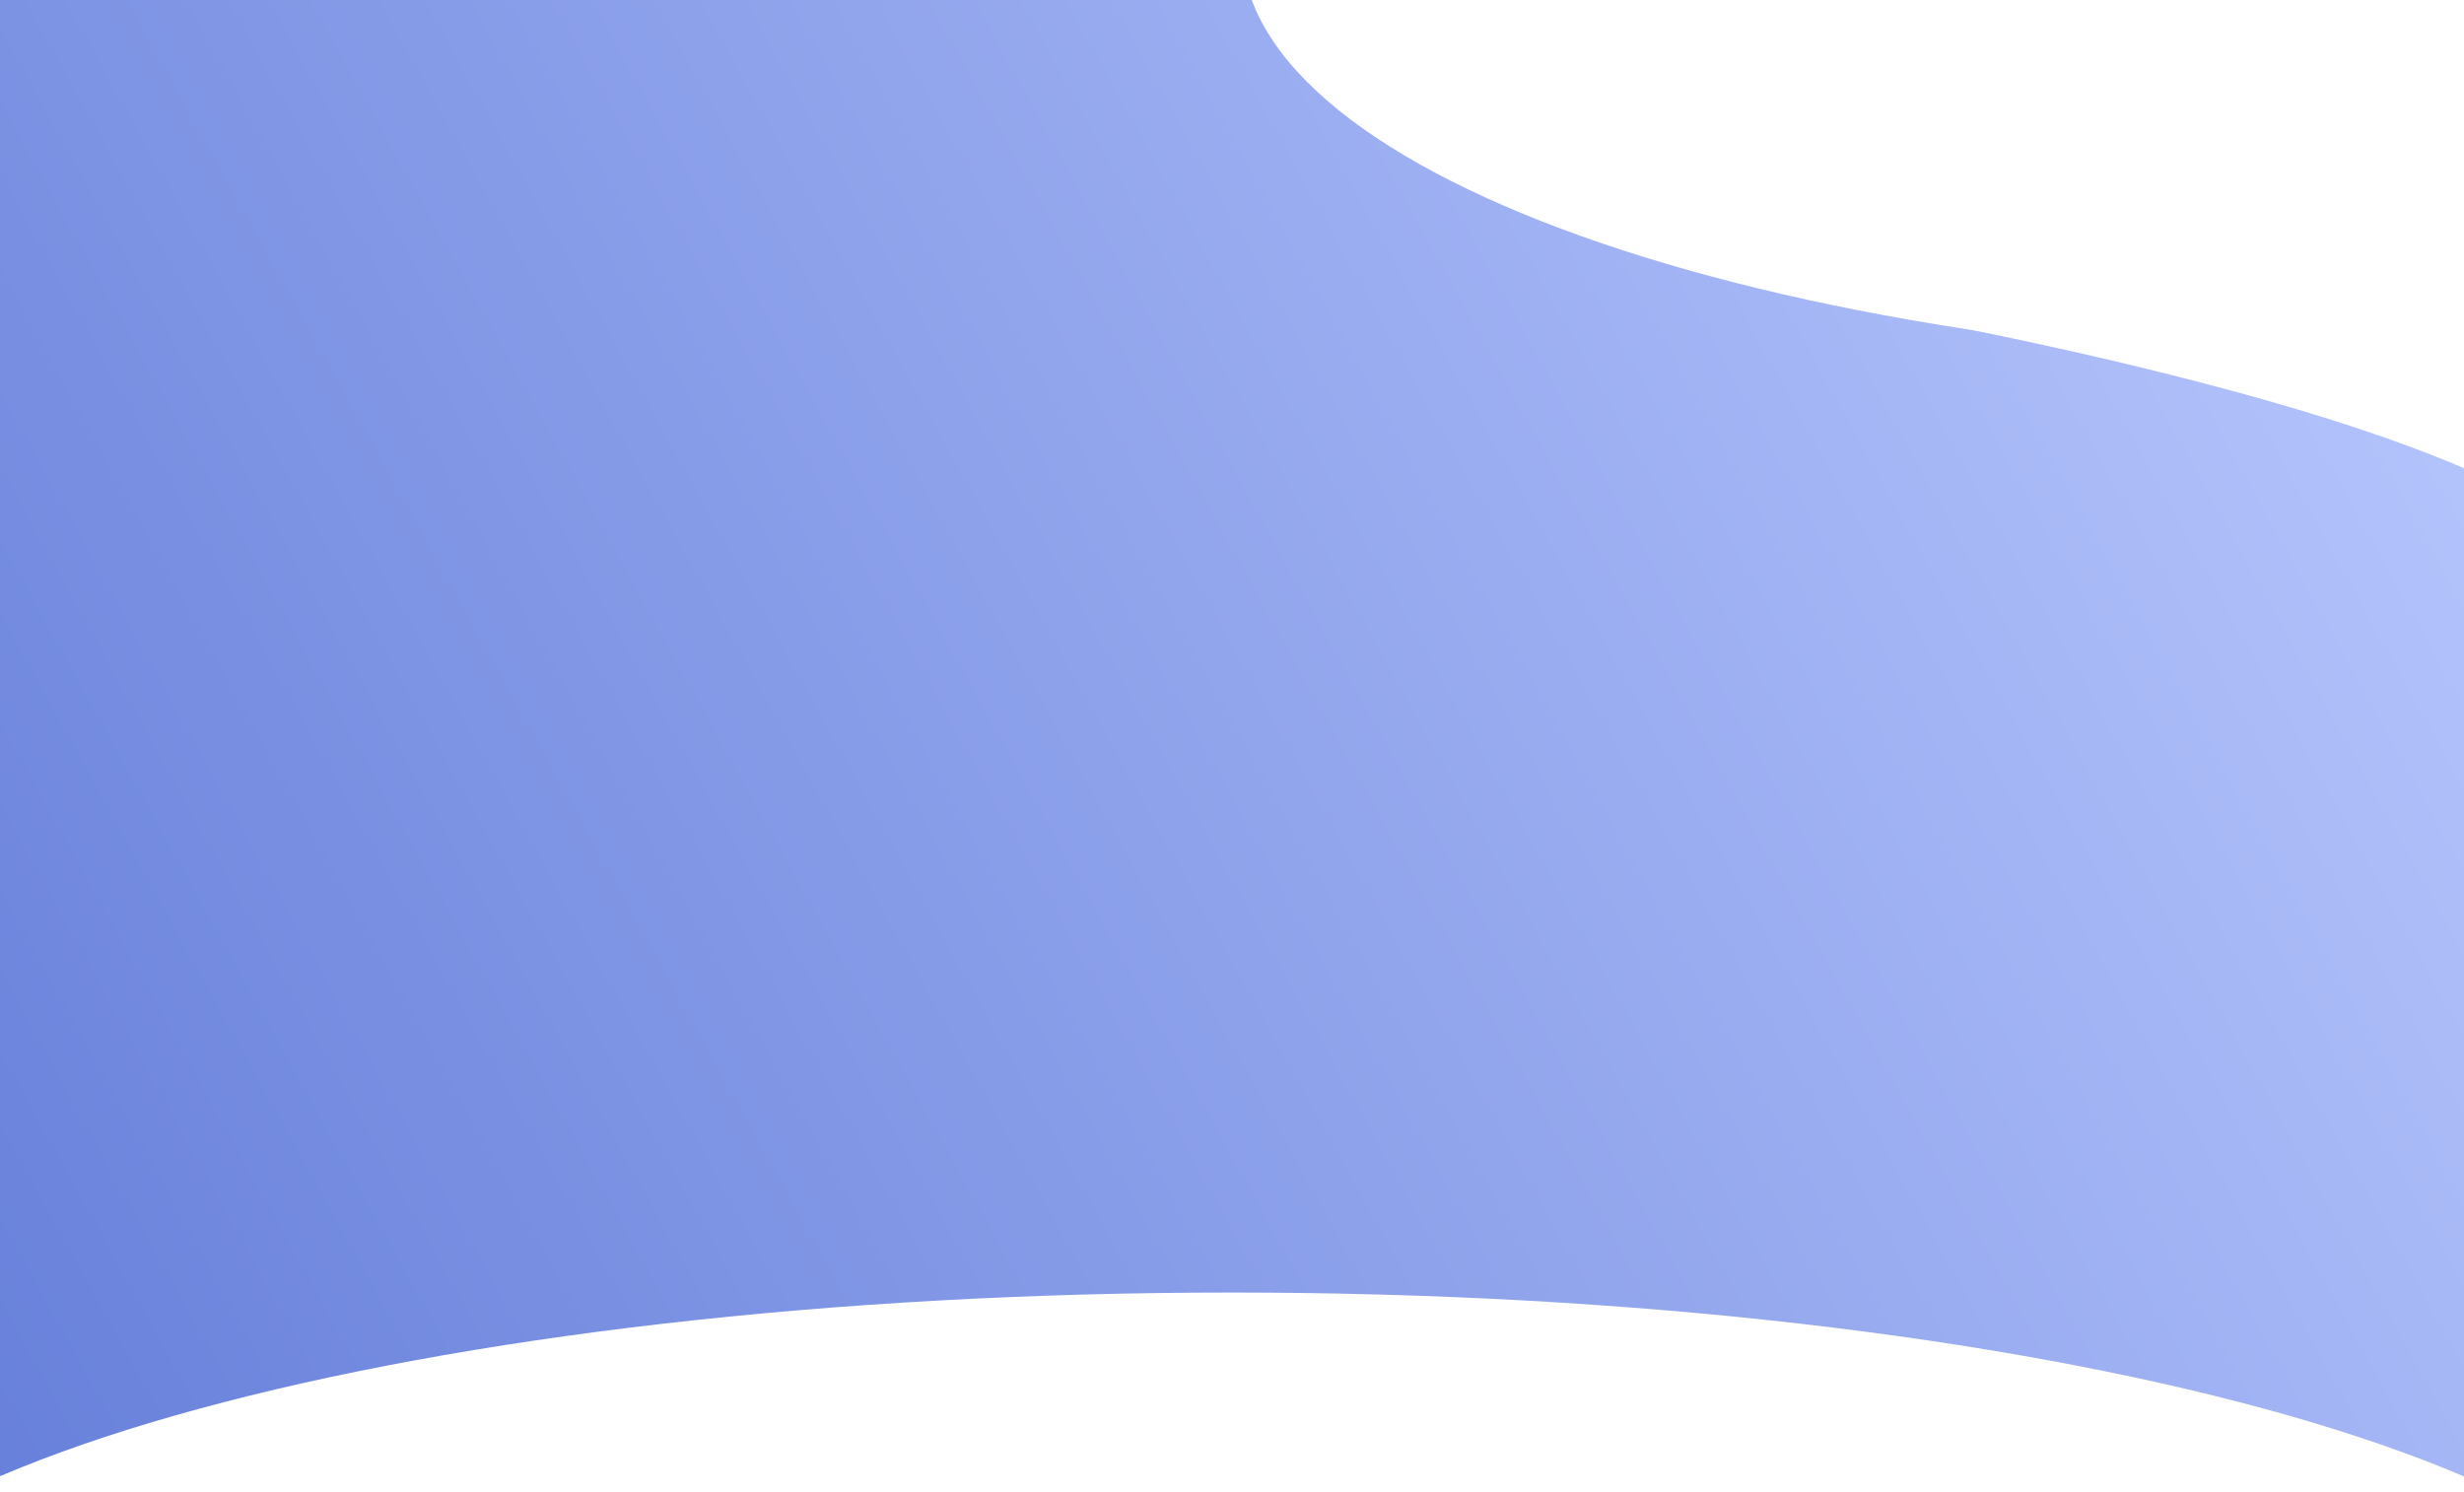 <svg xmlns="http://www.w3.org/2000/svg" viewBox="0 0 345 209" width="345" height="209">
	<rect x="0" y="0" width="345" height="209" fill="#333333" stroke="none"/>
	<defs>
		<linearGradient id="grd1" gradientUnits="userSpaceOnUse"  x1="-13.705" y1="209.388" x2="359.167" y2="2.945">
			<stop offset="0" stop-color="#657ed9"  />
			<stop offset="1" stop-color="#bbcaff"  />
		</linearGradient>
	</defs>
	<style>
		tspan { white-space:pre }
		.shp0 { fill: url(#grd1) } 
		.shp1 { fill: #ffffff;stroke: #000000;stroke-width: 0 } 
		.shp2 { fill: #ffffff } 
	</style>
	<g id="Layer">
		<g id="svg_1">
			<g id="svg_2">
				<path id="svg_3" class="shp0" d="M-11.83 214.28L-11.15 -2.67L357.29 -1.95L356.61 215L-11.83 214.28L-11.83 214.28Z" />
			</g>
		</g>
		<path id="svg_4" class="shp1" d="M345.9 51.23C250.78 51.23 173.9 25 173.9 -7.44C173.9 -39.88 250.78 -66.1 345.9 -66.1C441.01 -66.1 517.9 -39.88 517.9 -7.44C517.9 25 441.01 51.23 345.9 51.23Z" />
		<path id="svg_4 copy" class="shp1" d="M172.46 292.33C59.39 292.33 -32 267.45 -32 236.67C-32 205.88 59.39 181 172.46 181C285.52 181 376.91 205.88 376.91 236.67C376.91 267.45 285.52 292.33 172.46 292.33Z" />
		<g id="svg_11">
			<g id="svg_8">
				<g id="svg_9">
					<path id="svg_10" class="shp2" d="M402.9 -27L414.11 123.88C414.11 123.88 383.47 85.53 351.96 68.88C324.19 54.19 262.22 43.57 262.22 43.57L254 -11.27L402.9 -27Z" />
				</g>
			</g>
		</g>
	</g>
</svg>